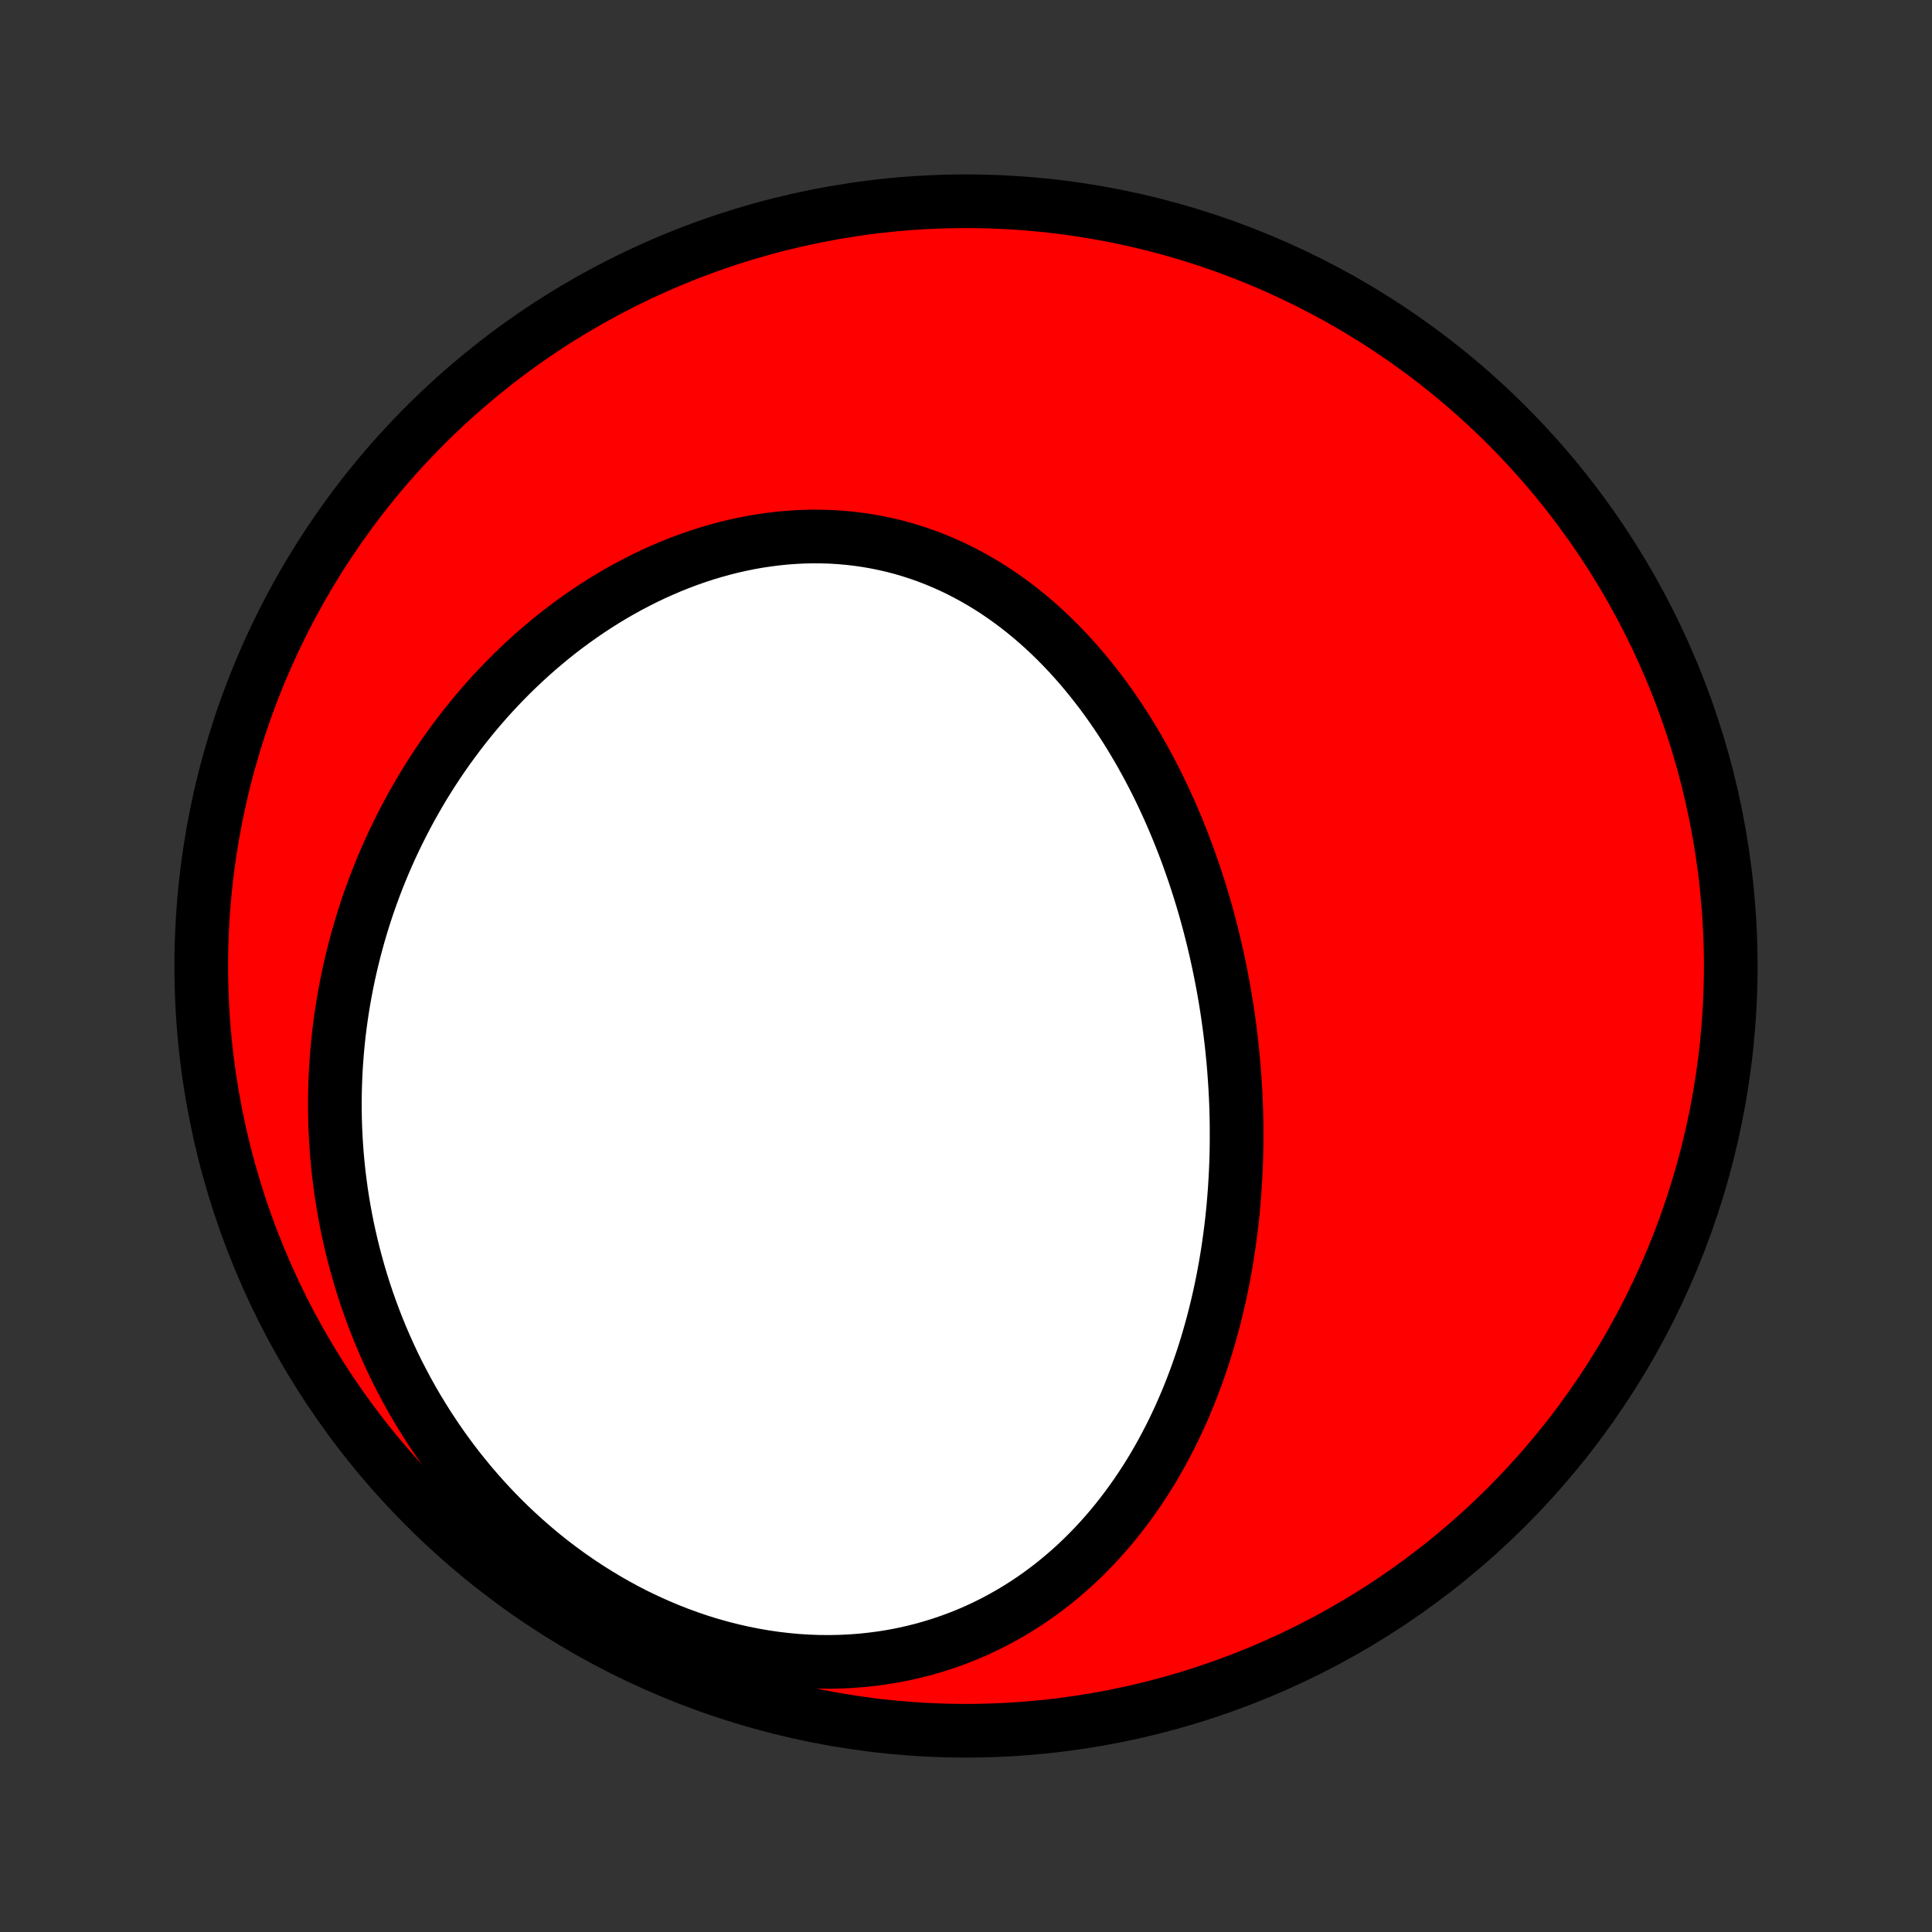 <?xml version="1.0" encoding="utf-8" standalone="no"?>
<!DOCTYPE svg PUBLIC "-//W3C//DTD SVG 1.1//EN"
  "http://www.w3.org/Graphics/SVG/1.1/DTD/svg11.dtd">
<!-- Created with matplotlib (http://matplotlib.org/) -->
<svg height="72pt" version="1.1" viewBox="0 0 72 72" width="72pt" xmlns="http://www.w3.org/2000/svg" xmlns:xlink="http://www.w3.org/1999/xlink">
 <rect x="0" y="0" width="72" height="72" fill="#333333" stroke="none"/>
 <defs>
  <style type="text/css">
*{stroke-linecap:butt;stroke-linejoin:round;}
  </style>
 </defs>
 <g id="figure_1">
  <g id="patch_1">
   <path d="
M0 72
L72 72
L72 0
L0 0
z
" style="fill:none;"/>
  </g>
  <g id="axes_1">
   <g id="PatchCollection_1">
    <defs>
     <path d="
M36 -7.5
C43.558 -7.5 50.808 -10.503 56.153 -15.848
C61.497 -21.192 64.5 -28.442 64.5 -36
C64.5 -43.558 61.497 -50.808 56.153 -56.153
C50.808 -61.497 43.558 -64.5 36 -64.5
C28.442 -64.5 21.192 -61.497 15.848 -56.153
C10.503 -50.808 7.5 -43.558 7.5 -36
C7.5 -28.442 10.503 -21.192 15.848 -15.848
C21.192 -10.503 28.442 -7.5 36 -7.5
z
" id="C0_0_a811fe30f3"/>
     <path d="
M46.083 -30.057
L46.079 -30.329
L46.072 -30.602
L46.063 -30.875
L46.051 -31.148
L46.037 -31.421
L46.02 -31.694
L46.001 -31.968
L45.98 -32.241
L45.956 -32.515
L45.929 -32.789
L45.901 -33.063
L45.869 -33.337
L45.835 -33.612
L45.799 -33.887
L45.76 -34.162
L45.719 -34.437
L45.675 -34.712
L45.628 -34.988
L45.579 -35.264
L45.527 -35.54
L45.472 -35.817
L45.415 -36.093
L45.355 -36.37
L45.293 -36.647
L45.227 -36.925
L45.159 -37.202
L45.088 -37.48
L45.014 -37.758
L44.937 -38.036
L44.857 -38.314
L44.774 -38.592
L44.688 -38.87
L44.599 -39.148
L44.507 -39.427
L44.411 -39.705
L44.313 -39.983
L44.211 -40.261
L44.106 -40.539
L43.997 -40.817
L43.885 -41.094
L43.77 -41.371
L43.65 -41.648
L43.528 -41.924
L43.401 -42.2
L43.271 -42.475
L43.138 -42.749
L43 -43.022
L42.858 -43.295
L42.713 -43.566
L42.563 -43.837
L42.41 -44.106
L42.252 -44.373
L42.091 -44.64
L41.925 -44.904
L41.755 -45.167
L41.58 -45.428
L41.401 -45.687
L41.218 -45.944
L41.03 -46.198
L40.837 -46.449
L40.64 -46.698
L40.439 -46.944
L40.233 -47.187
L40.022 -47.426
L39.806 -47.662
L39.586 -47.894
L39.361 -48.122
L39.132 -48.345
L38.897 -48.565
L38.658 -48.779
L38.414 -48.989
L38.165 -49.194
L37.912 -49.393
L37.654 -49.586
L37.391 -49.774
L37.124 -49.956
L36.852 -50.131
L36.576 -50.299
L36.295 -50.461
L36.01 -50.616
L35.721 -50.764
L35.428 -50.904
L35.13 -51.036
L34.829 -51.161
L34.524 -51.278
L34.216 -51.386
L33.904 -51.486
L33.589 -51.578
L33.271 -51.661
L32.95 -51.735
L32.627 -51.8
L32.301 -51.857
L31.973 -51.904
L31.642 -51.943
L31.311 -51.972
L30.977 -51.993
L30.642 -52.004
L30.307 -52.007
L29.97 -52
L29.633 -51.984
L29.296 -51.96
L28.958 -51.926
L28.621 -51.884
L28.284 -51.834
L27.948 -51.775
L27.613 -51.707
L27.278 -51.632
L26.945 -51.548
L26.614 -51.456
L26.285 -51.357
L25.957 -51.25
L25.631 -51.135
L25.308 -51.014
L24.988 -50.885
L24.67 -50.749
L24.355 -50.607
L24.043 -50.459
L23.733 -50.303
L23.428 -50.142
L23.125 -49.975
L22.827 -49.803
L22.531 -49.624
L22.24 -49.44
L21.952 -49.251
L21.669 -49.057
L21.389 -48.859
L21.113 -48.655
L20.841 -48.447
L20.574 -48.235
L20.311 -48.018
L20.052 -47.798
L19.797 -47.573
L19.547 -47.345
L19.301 -47.113
L19.059 -46.878
L18.822 -46.639
L18.59 -46.398
L18.361 -46.153
L18.137 -45.905
L17.918 -45.654
L17.703 -45.401
L17.493 -45.145
L17.287 -44.886
L17.086 -44.625
L16.889 -44.361
L16.696 -44.096
L16.508 -43.828
L16.324 -43.558
L16.145 -43.286
L15.97 -43.012
L15.799 -42.736
L15.633 -42.458
L15.472 -42.178
L15.314 -41.897
L15.161 -41.614
L15.012 -41.329
L14.868 -41.043
L14.727 -40.755
L14.591 -40.466
L14.46 -40.176
L14.332 -39.883
L14.209 -39.59
L14.09 -39.295
L13.975 -38.999
L13.865 -38.702
L13.758 -38.403
L13.656 -38.103
L13.558 -37.802
L13.465 -37.499
L13.375 -37.196
L13.29 -36.891
L13.209 -36.585
L13.132 -36.278
L13.059 -35.97
L12.99 -35.66
L12.926 -35.35
L12.866 -35.038
L12.81 -34.726
L12.758 -34.412
L12.711 -34.097
L12.668 -33.782
L12.629 -33.465
L12.595 -33.147
L12.565 -32.828
L12.54 -32.508
L12.518 -32.187
L12.502 -31.866
L12.49 -31.543
L12.482 -31.219
L12.479 -30.894
L12.481 -30.568
L12.487 -30.242
L12.498 -29.914
L12.514 -29.586
L12.535 -29.256
L12.56 -28.926
L12.591 -28.595
L12.626 -28.264
L12.667 -27.931
L12.712 -27.598
L12.763 -27.264
L12.819 -26.93
L12.881 -26.595
L12.947 -26.259
L13.02 -25.923
L13.098 -25.586
L13.181 -25.249
L13.27 -24.912
L13.365 -24.574
L13.466 -24.236
L13.572 -23.898
L13.685 -23.56
L13.804 -23.222
L13.929 -22.884
L14.06 -22.546
L14.198 -22.209
L14.342 -21.872
L14.492 -21.536
L14.649 -21.2
L14.813 -20.865
L14.984 -20.532
L15.161 -20.199
L15.345 -19.867
L15.536 -19.537
L15.735 -19.209
L15.94 -18.882
L16.152 -18.558
L16.372 -18.235
L16.598 -17.915
L16.832 -17.597
L17.073 -17.282
L17.322 -16.971
L17.577 -16.662
L17.84 -16.358
L18.11 -16.056
L18.388 -15.759
L18.672 -15.466
L18.964 -15.178
L19.263 -14.895
L19.569 -14.617
L19.882 -14.344
L20.201 -14.077
L20.527 -13.816
L20.86 -13.562
L21.199 -13.314
L21.545 -13.073
L21.896 -12.84
L22.253 -12.614
L22.615 -12.396
L22.983 -12.186
L23.356 -11.984
L23.734 -11.791
L24.116 -11.608
L24.502 -11.434
L24.892 -11.269
L25.285 -11.114
L25.681 -10.969
L26.08 -10.834
L26.481 -10.71
L26.884 -10.597
L27.289 -10.494
L27.694 -10.402
L28.101 -10.321
L28.507 -10.251
L28.913 -10.192
L29.318 -10.145
L29.723 -10.108
L30.125 -10.083
L30.526 -10.069
L30.925 -10.066
L31.321 -10.074
L31.714 -10.093
L32.103 -10.122
L32.489 -10.163
L32.87 -10.213
L33.248 -10.274
L33.62 -10.345
L33.988 -10.426
L34.35 -10.516
L34.707 -10.616
L35.059 -10.725
L35.404 -10.842
L35.744 -10.968
L36.078 -11.102
L36.405 -11.244
L36.726 -11.394
L37.041 -11.551
L37.349 -11.716
L37.651 -11.887
L37.946 -12.064
L38.235 -12.248
L38.517 -12.437
L38.792 -12.633
L39.061 -12.833
L39.324 -13.039
L39.579 -13.249
L39.829 -13.464
L40.072 -13.683
L40.308 -13.906
L40.539 -14.134
L40.763 -14.364
L40.981 -14.598
L41.193 -14.836
L41.399 -15.076
L41.599 -15.319
L41.793 -15.565
L41.982 -15.813
L42.165 -16.063
L42.343 -16.316
L42.515 -16.57
L42.682 -16.826
L42.844 -17.084
L43.001 -17.343
L43.152 -17.604
L43.299 -17.866
L43.441 -18.13
L43.578 -18.394
L43.711 -18.659
L43.839 -18.925
L43.963 -19.192
L44.082 -19.46
L44.197 -19.728
L44.309 -19.997
L44.415 -20.267
L44.518 -20.537
L44.617 -20.807
L44.712 -21.078
L44.804 -21.349
L44.892 -21.62
L44.976 -21.891
L45.056 -22.163
L45.133 -22.435
L45.207 -22.707
L45.277 -22.979
L45.344 -23.251
L45.408 -23.523
L45.469 -23.795
L45.526 -24.068
L45.581 -24.34
L45.632 -24.612
L45.681 -24.884
L45.726 -25.157
L45.769 -25.429
L45.808 -25.701
L45.845 -25.973
L45.88 -26.246
L45.911 -26.518
L45.94 -26.79
L45.966 -27.062
L45.989 -27.334
L46.01 -27.606
L46.028 -27.878
L46.044 -28.151
L46.057 -28.423
L46.068 -28.695
L46.076 -28.967
L46.081 -29.239
L46.084 -29.512
z
" id="C0_1_4494583127"/>
    </defs>
    <g clip-path="url(#p1bffca34e9)">
     <use style="fill:#ff0000;stroke:#000000;stroke-width:2.0;" x="0.0" xlink:href="#C0_0_a811fe30f3" y="72.0"/>
    </g>
    <g clip-path="url(#p1bffca34e9)">
     <use style="fill:#ffffff;stroke:#000000;stroke-width:2.0;" x="0.0" xlink:href="#C0_1_4494583127" y="72.0"/>
    </g>
   </g>
  </g>
 </g>
 <defs>
  <clipPath id="p1bffca34e9">
   <rect height="72.0" width="72.0" x="0.0" y="0.0"/>
  </clipPath>
 </defs>
</svg>
